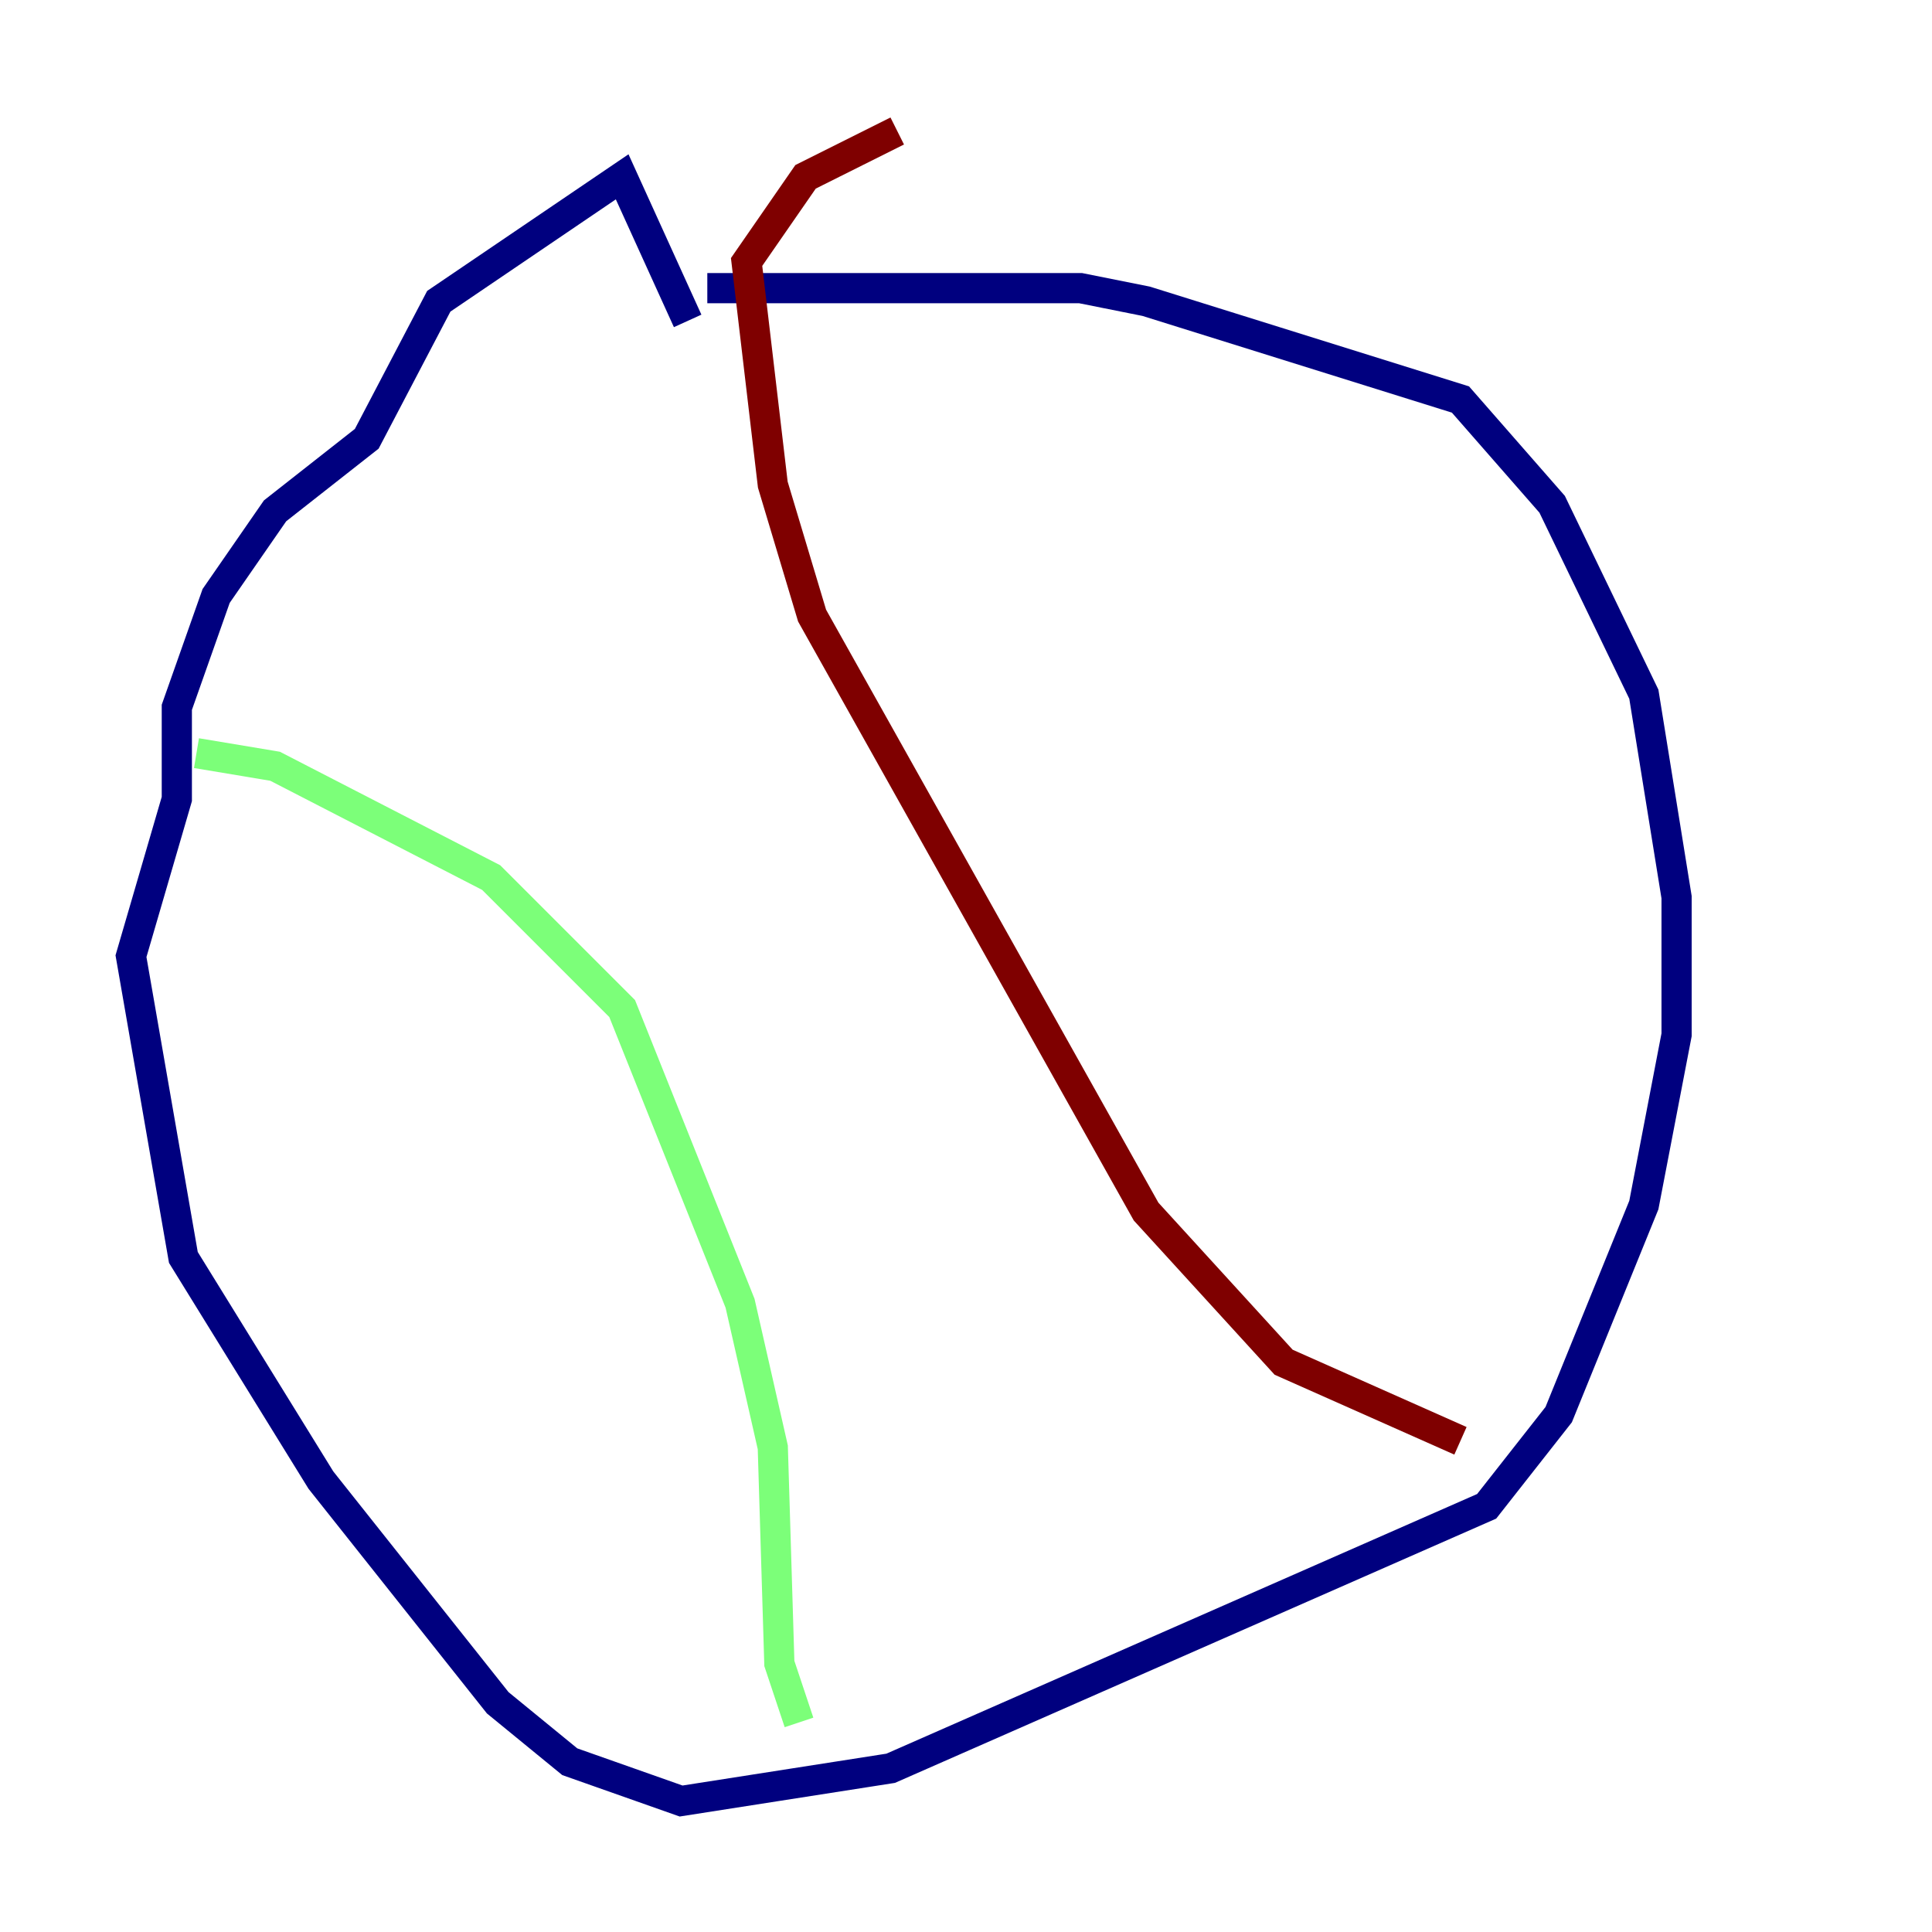 <?xml version="1.0" encoding="utf-8" ?>
<svg baseProfile="tiny" height="128" version="1.2" viewBox="0,0,128,128" width="128" xmlns="http://www.w3.org/2000/svg" xmlns:ev="http://www.w3.org/2001/xml-events" xmlns:xlink="http://www.w3.org/1999/xlink"><defs /><polyline fill="none" points="46.861,19.091 71.593,19.091 75.932,19.959 96.759,26.468 102.834,33.41 108.909,45.993 111.078,59.444 111.078,68.556 108.909,79.837 103.268,93.722 98.495,99.797 59.01,117.153 45.125,119.322 37.749,116.719 32.976,112.814 21.261,98.061 12.149,83.308 8.678,63.349 11.715,52.936 11.715,46.861 14.319,39.485 18.224,33.844 24.298,29.071 29.071,19.959 41.22,11.715 45.559,21.261" stroke="#00007f" stroke-width="2" /><polyline fill="none" points="13.017,49.898 18.224,50.766 32.542,58.142 41.22,66.82 49.031,86.346 51.2,95.891 51.634,110.21 52.936,114.115" stroke="#7cff79" stroke-width="2" /><polyline fill="none" points="96.759,95.458 85.044,90.251 75.932,80.271 53.803,40.786 51.2,32.108 49.464,17.356 53.37,11.715 59.444,8.678" stroke="#7f0000" stroke-width="2" /></svg>